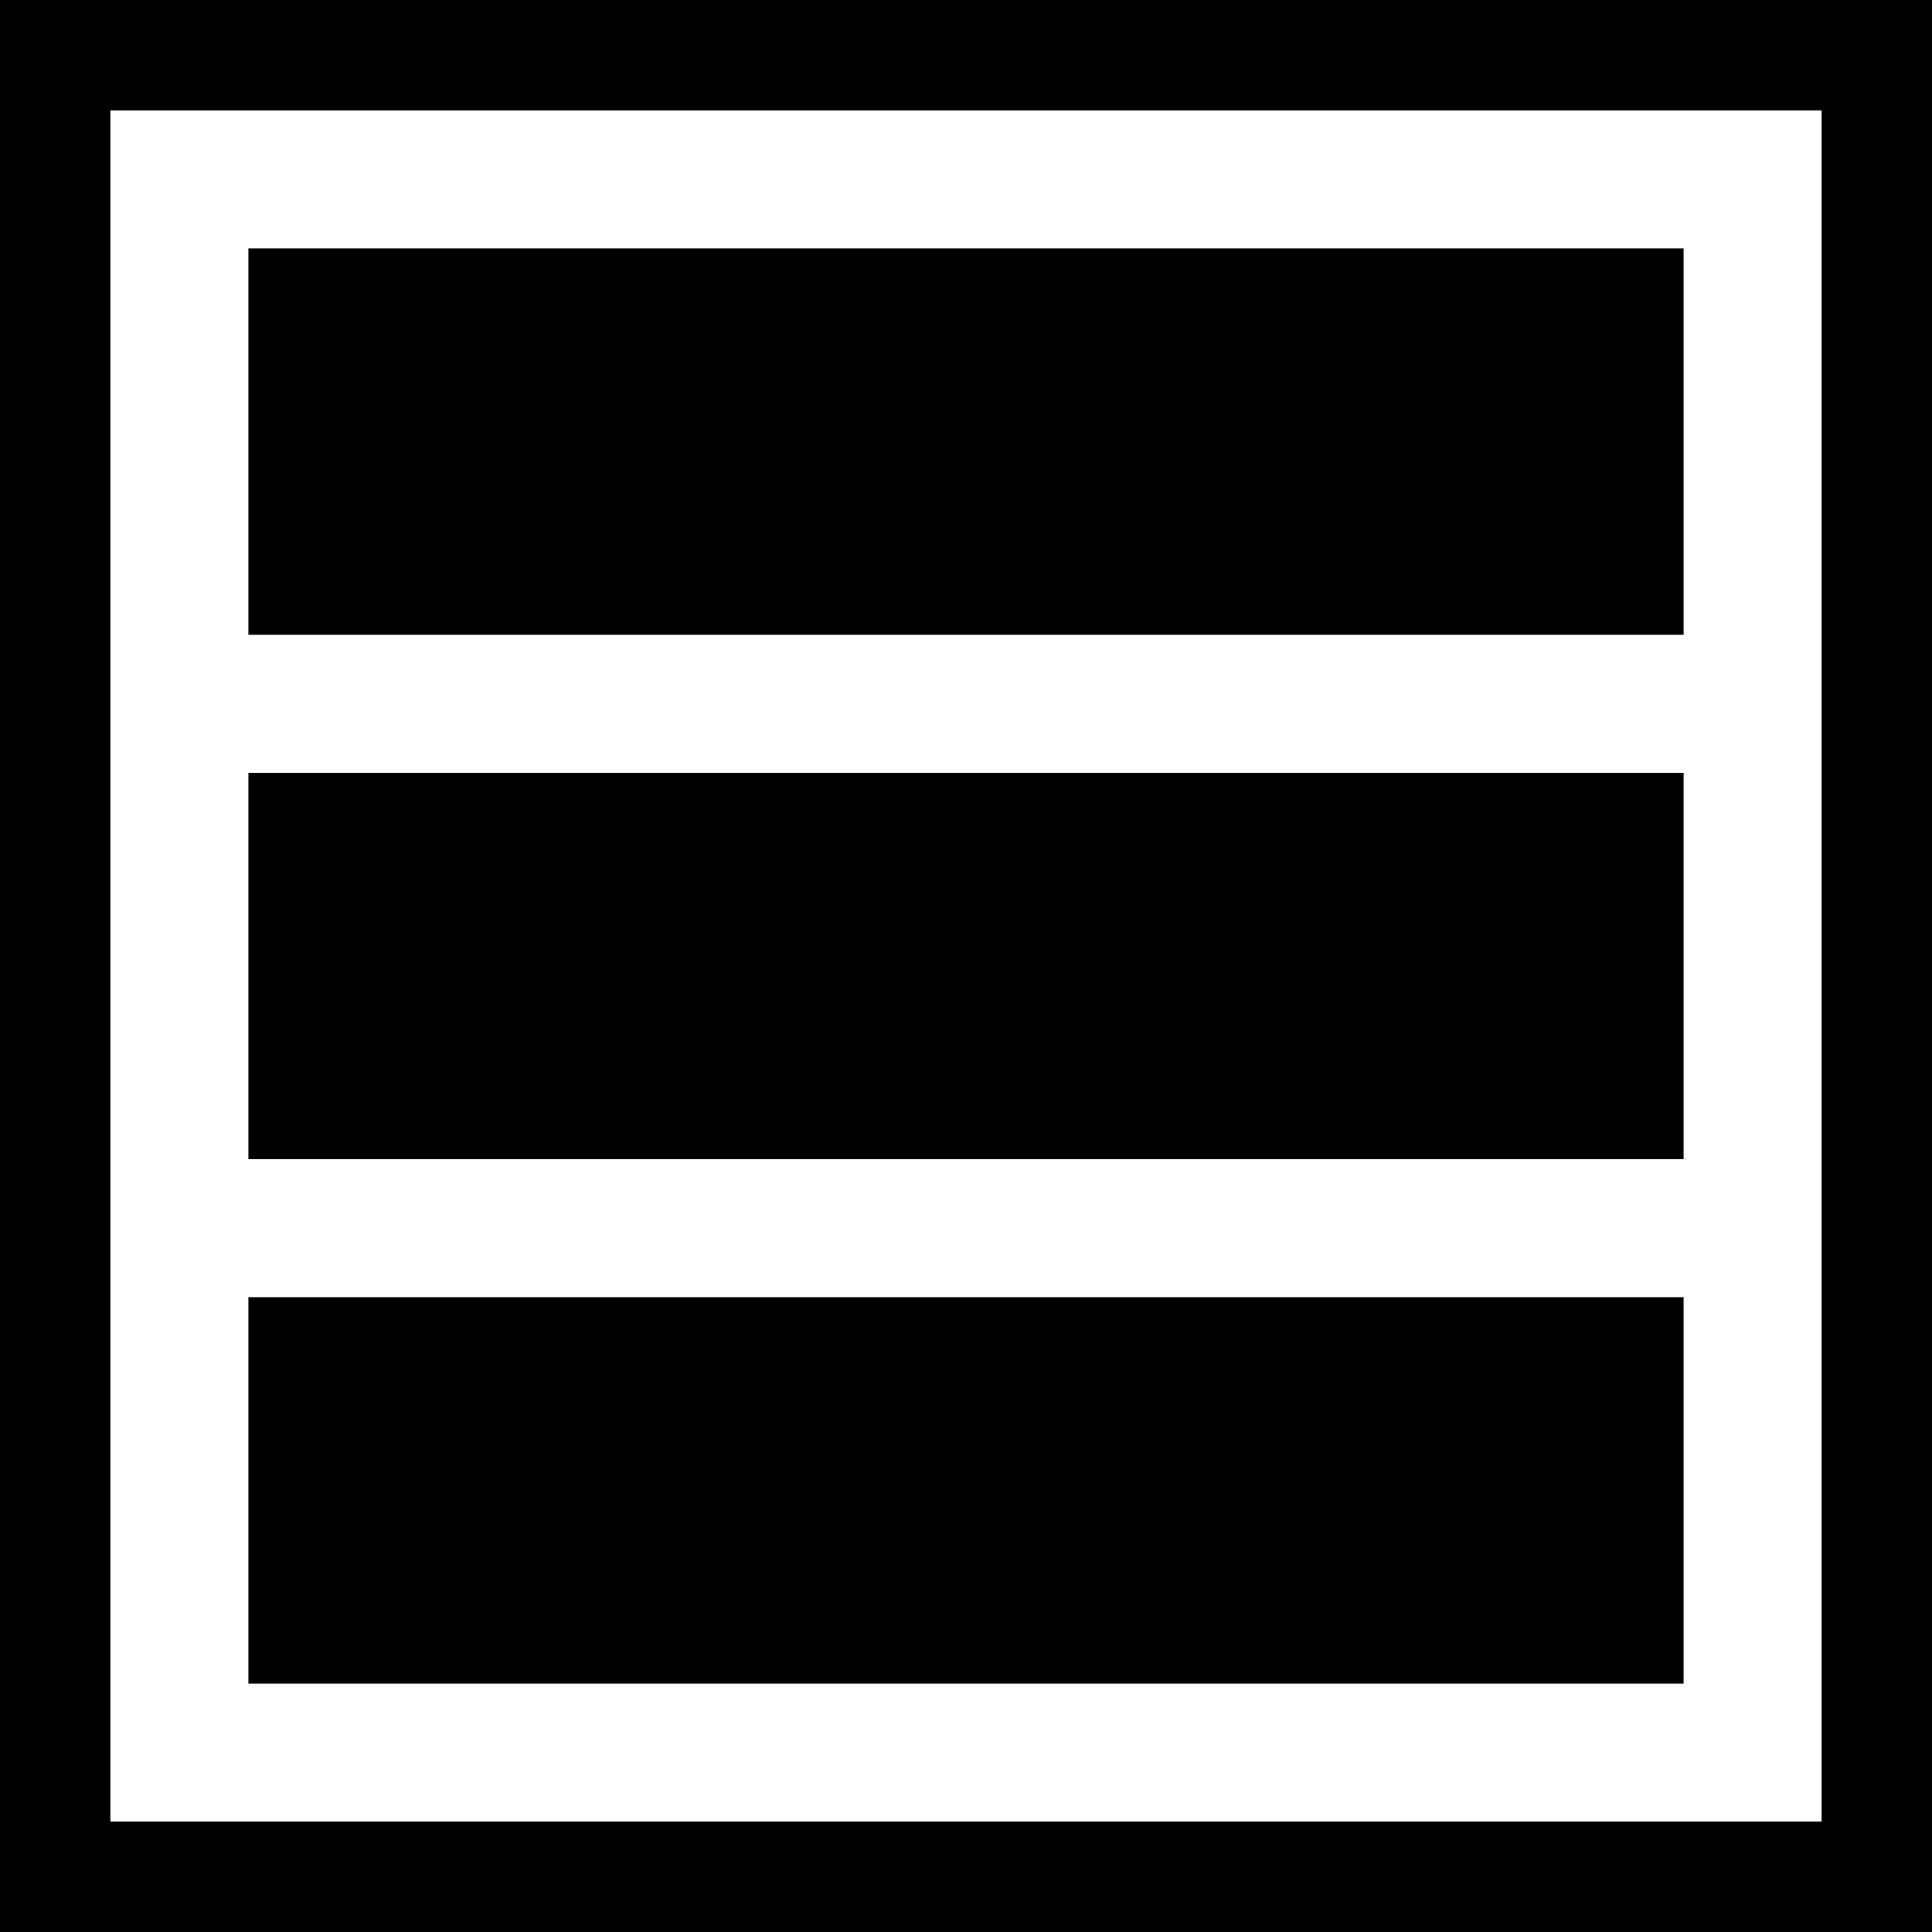 <?xml version="1.0" encoding="iso-8859-1"?>
<!DOCTYPE svg PUBLIC "-//W3C//DTD SVG 1.1//EN" "http://www.w3.org/Graphics/SVG/1.1/DTD/svg11.dtd">
<svg version="1.1" id="Capa_1" xmlns="http://www.w3.org/2000/svg" xmlns:xlink="http://www.w3.org/1999/xlink" x="0px" y="0px"
	 width="35px" height="35px" viewBox="0 0 35 35" style="enable-background:new 0 0 35 35;" xml:space="preserve">
	<g>
		<path d="M0,35h35V0H0V35z M33,2v31H2V2H33z"/>
		<rect x="4.5" y="23.5" width="26" height="7"/>
		<rect x="4.5" y="14" width="26" height="7"/>
		<rect x="4.5" y="4.5" width="26" height="7"/>
	</g>
</svg>
